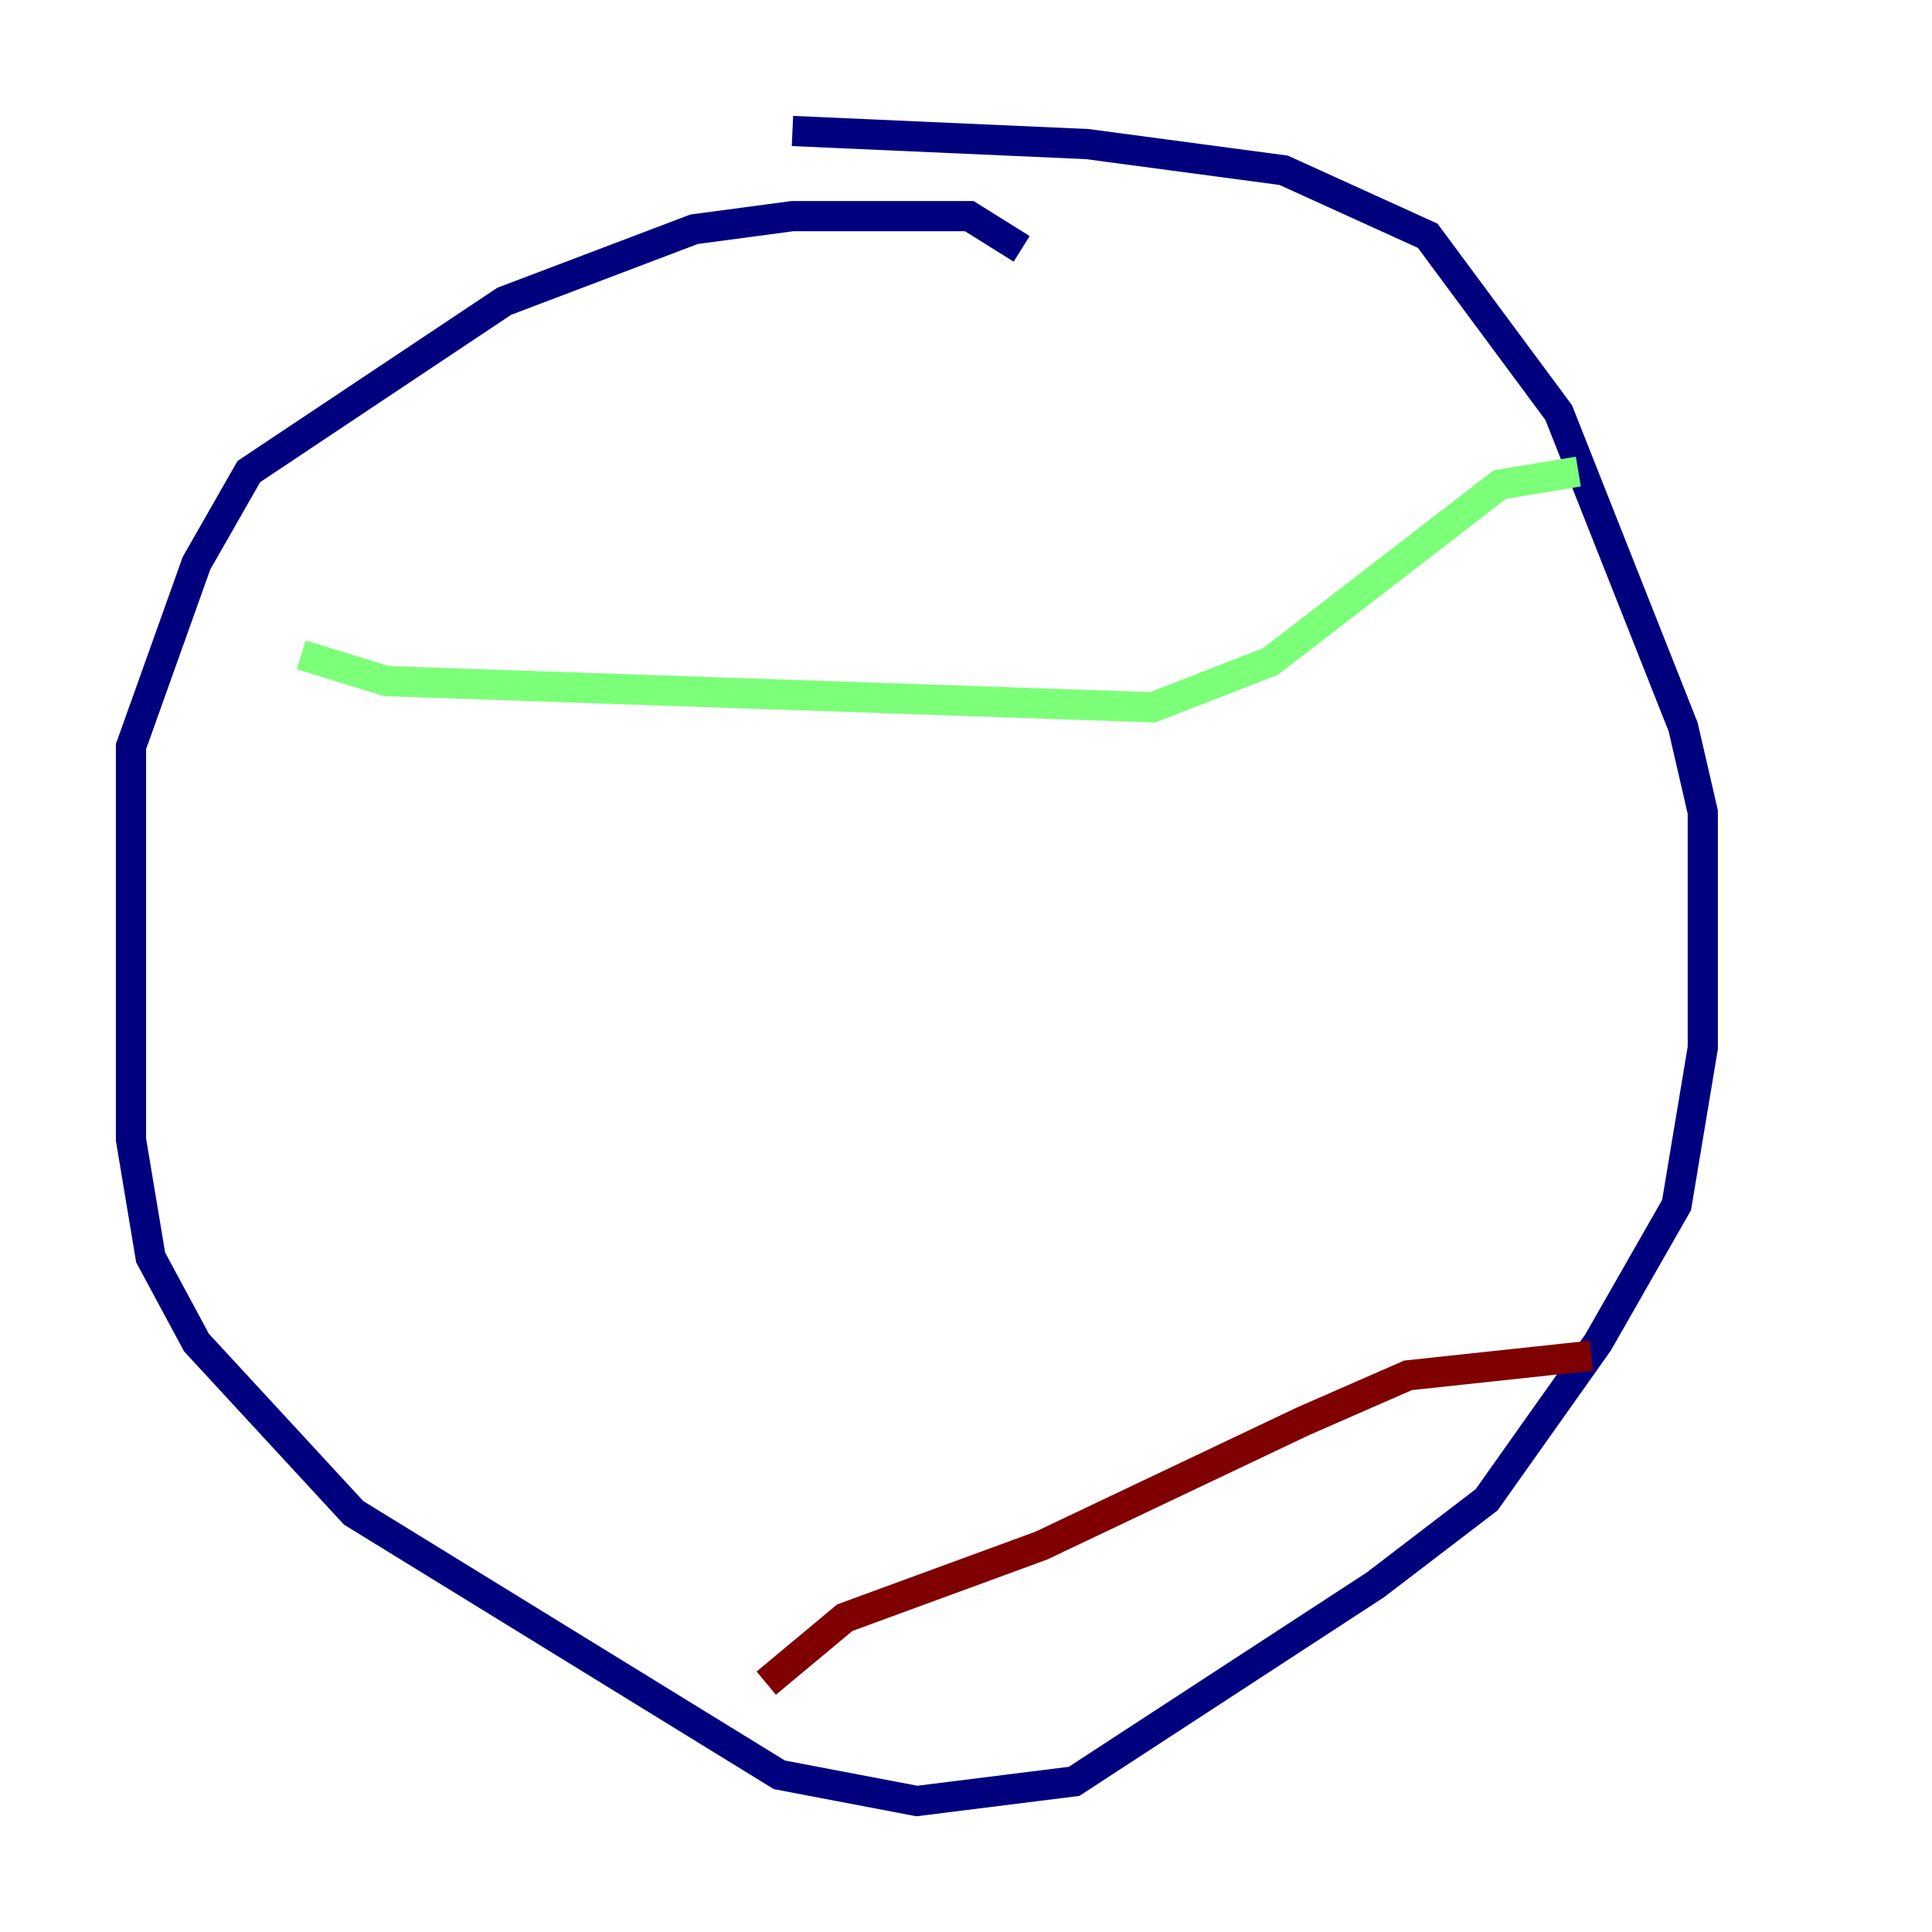 <?xml version="1.0" encoding="utf-8" ?>
<svg baseProfile="tiny" height="128" version="1.2" viewBox="0,0,128,128" width="128" xmlns="http://www.w3.org/2000/svg" xmlns:ev="http://www.w3.org/2001/xml-events" xmlns:xlink="http://www.w3.org/1999/xlink"><defs /><polyline fill="none" points="67.688,16.488 64.217,14.319 52.502,14.319 45.993,15.186 33.41,19.959 16.488,31.241 13.017,37.315 8.678,49.464 8.678,75.498 9.98,83.308 13.017,88.949 23.43,100.231 51.634,117.586 60.746,119.322 71.159,118.02 91.119,105.003 98.495,99.363 105.871,88.949 111.078,79.837 112.814,69.424 112.814,53.803 111.512,48.163 103.268,27.336 94.59,15.62 85.044,11.281 72.027,9.546 52.502,8.678" stroke="#00007f" stroke-width="2" /><polyline fill="none" points="19.959,43.39 25.6,45.125 76.366,46.861 84.176,43.824 99.363,32.108 104.57,31.241" stroke="#7cff79" stroke-width="2" /><polyline fill="none" points="50.766,111.512 55.973,107.173 68.99,102.4 86.346,94.156 93.288,91.119 105.437,89.817" stroke="#7f0000" stroke-width="2" /></svg>